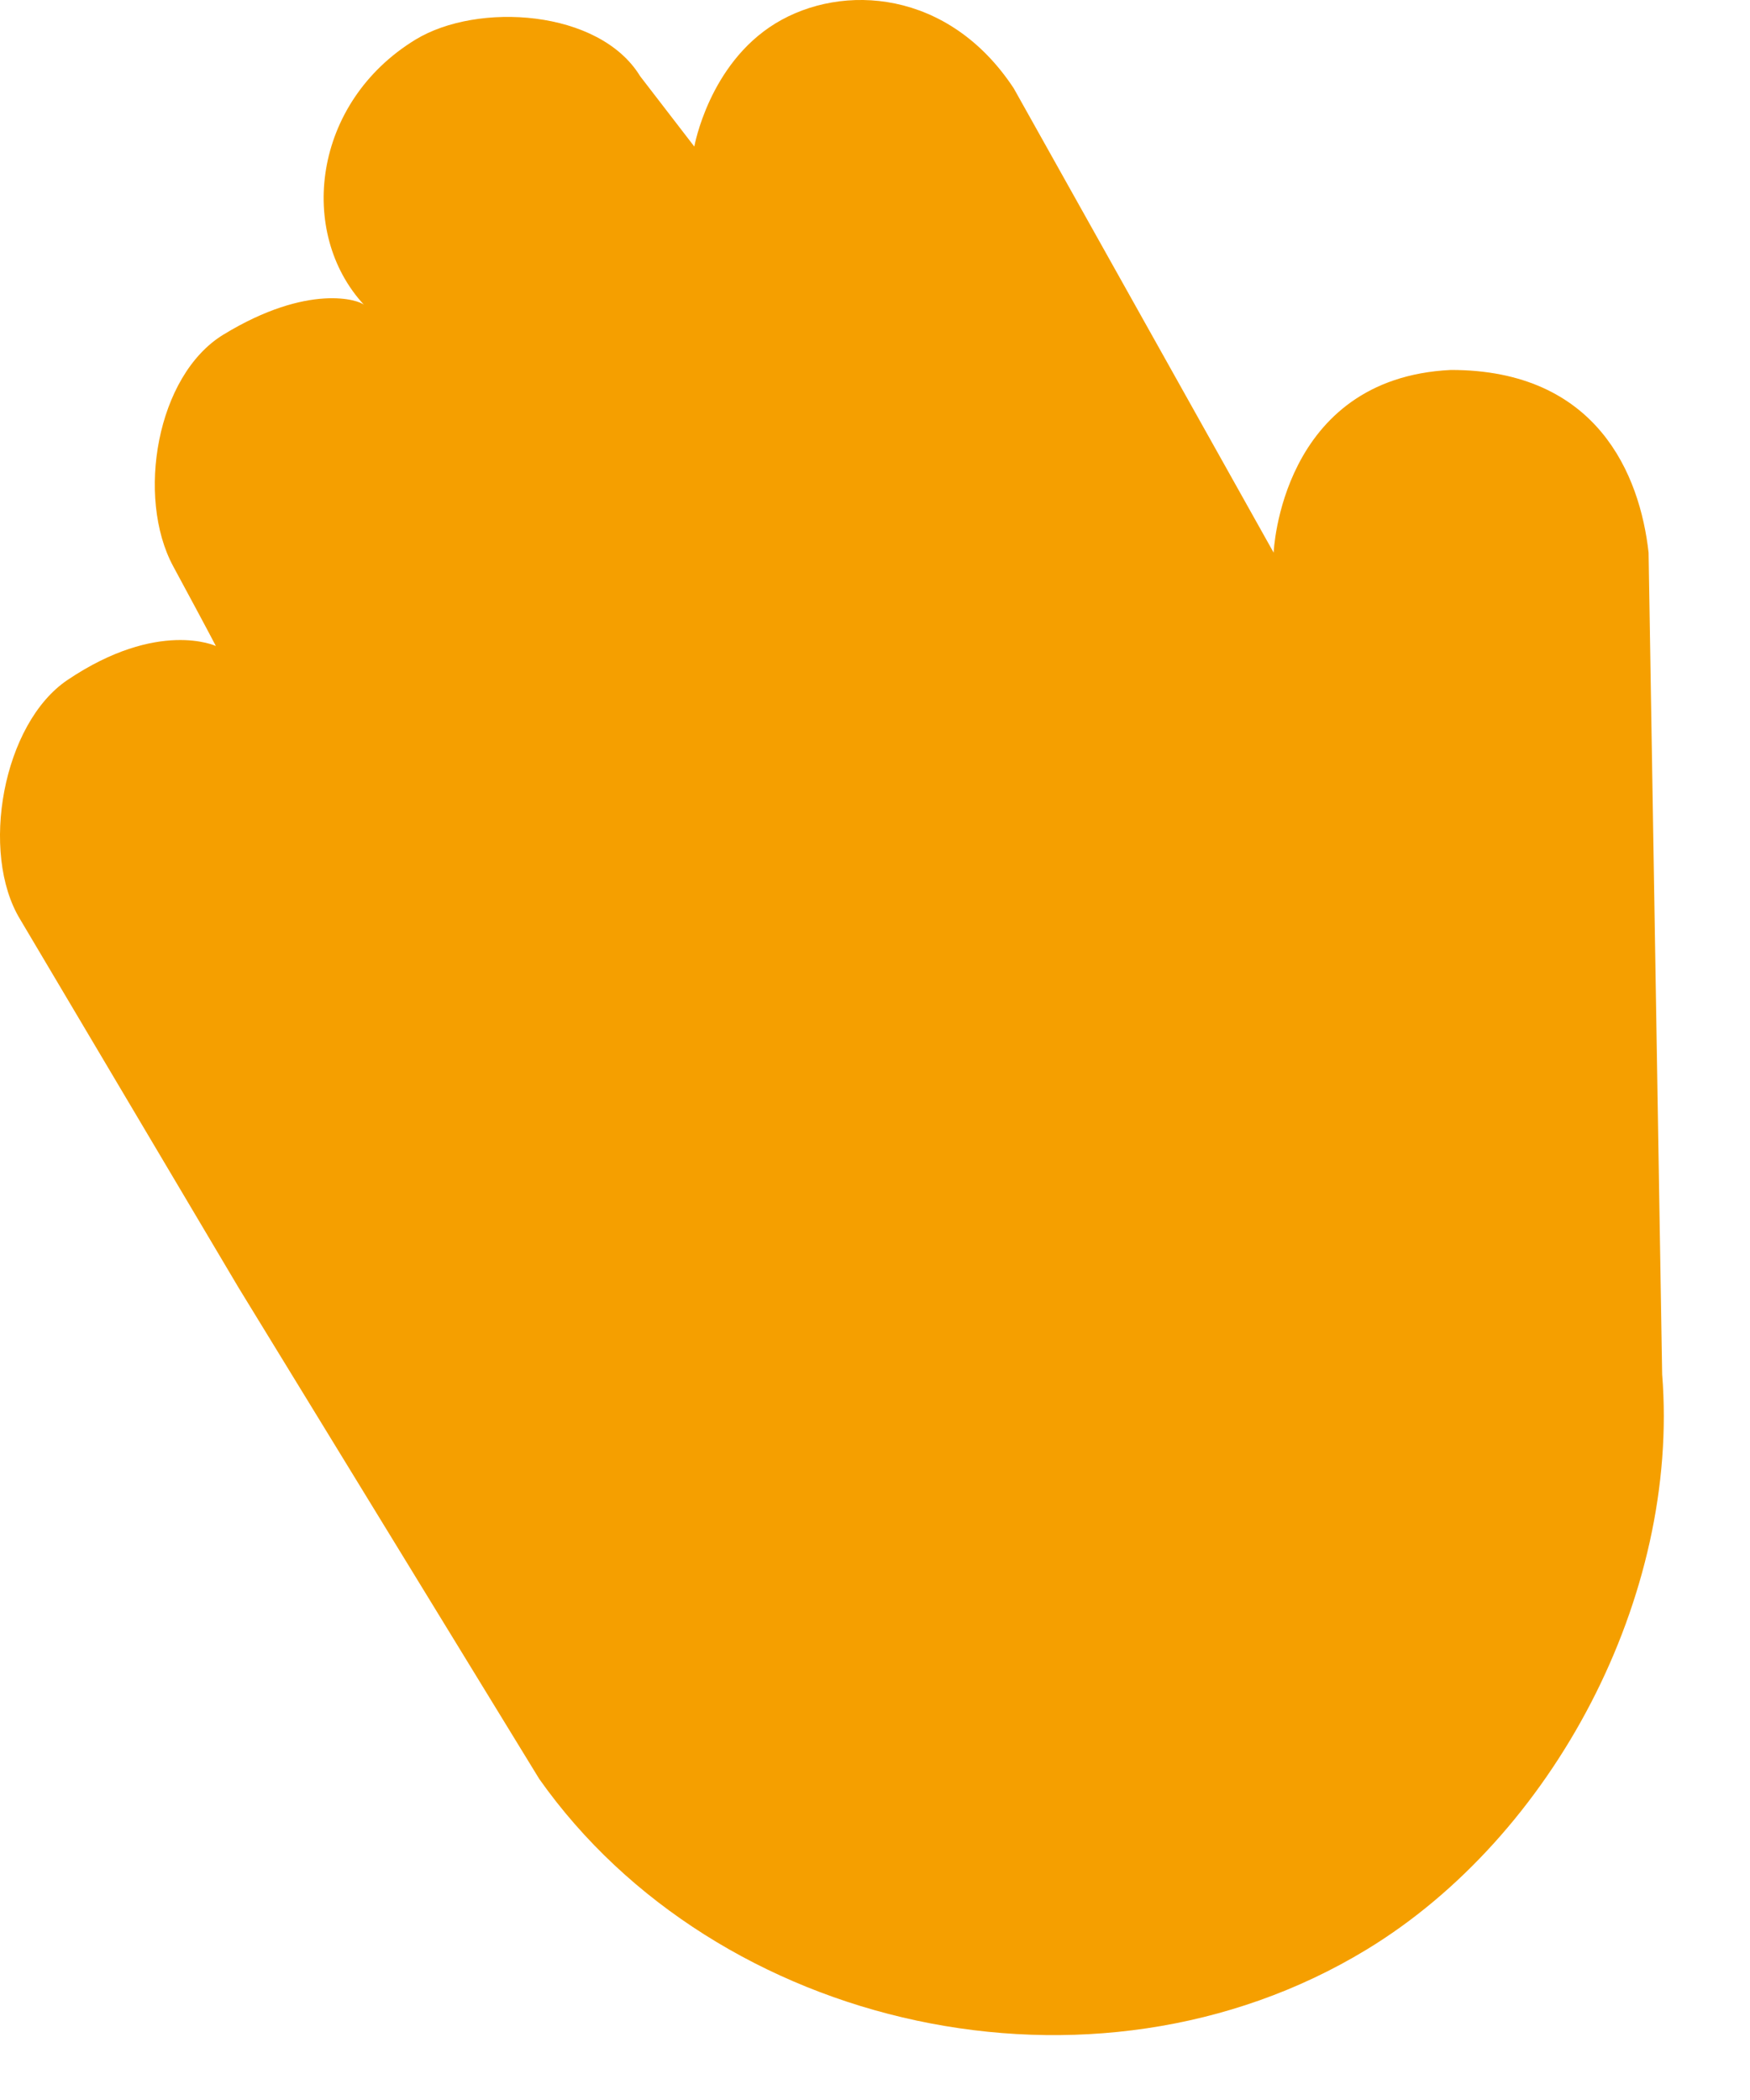 <svg preserveAspectRatio="none" width="100%" height="100%" overflow="visible" style="display: block;" viewBox="0 0 20 24" fill="none" xmlns="http://www.w3.org/2000/svg">
<path id="Hand Back" d="M18.996 15.706L18.841 6.316C18.742 5.425 18.253 4.228 16.583 4.228C14.633 4.321 14.556 6.316 14.556 6.316L11.586 1.01C10.843 -0.119 9.626 -0.198 8.863 0.267C8.101 0.733 7.935 1.675 7.935 1.675L7.316 0.871C6.851 0.108 5.458 0.02 4.748 0.453C3.57 1.173 3.398 2.662 4.161 3.485C4.111 3.431 3.528 3.229 2.552 3.825C1.789 4.291 1.554 5.682 1.979 6.471C2.405 7.26 2.467 7.383 2.467 7.383C2.467 7.383 1.809 7.074 0.773 7.77C0.031 8.268 -0.234 9.746 0.231 10.508L2.727 14.717L6.163 20.331C8.183 23.193 12.489 24.182 15.618 22.281C17.751 20.985 19.199 18.246 18.996 15.706Z" fill="#F59F00"/>
</svg>
